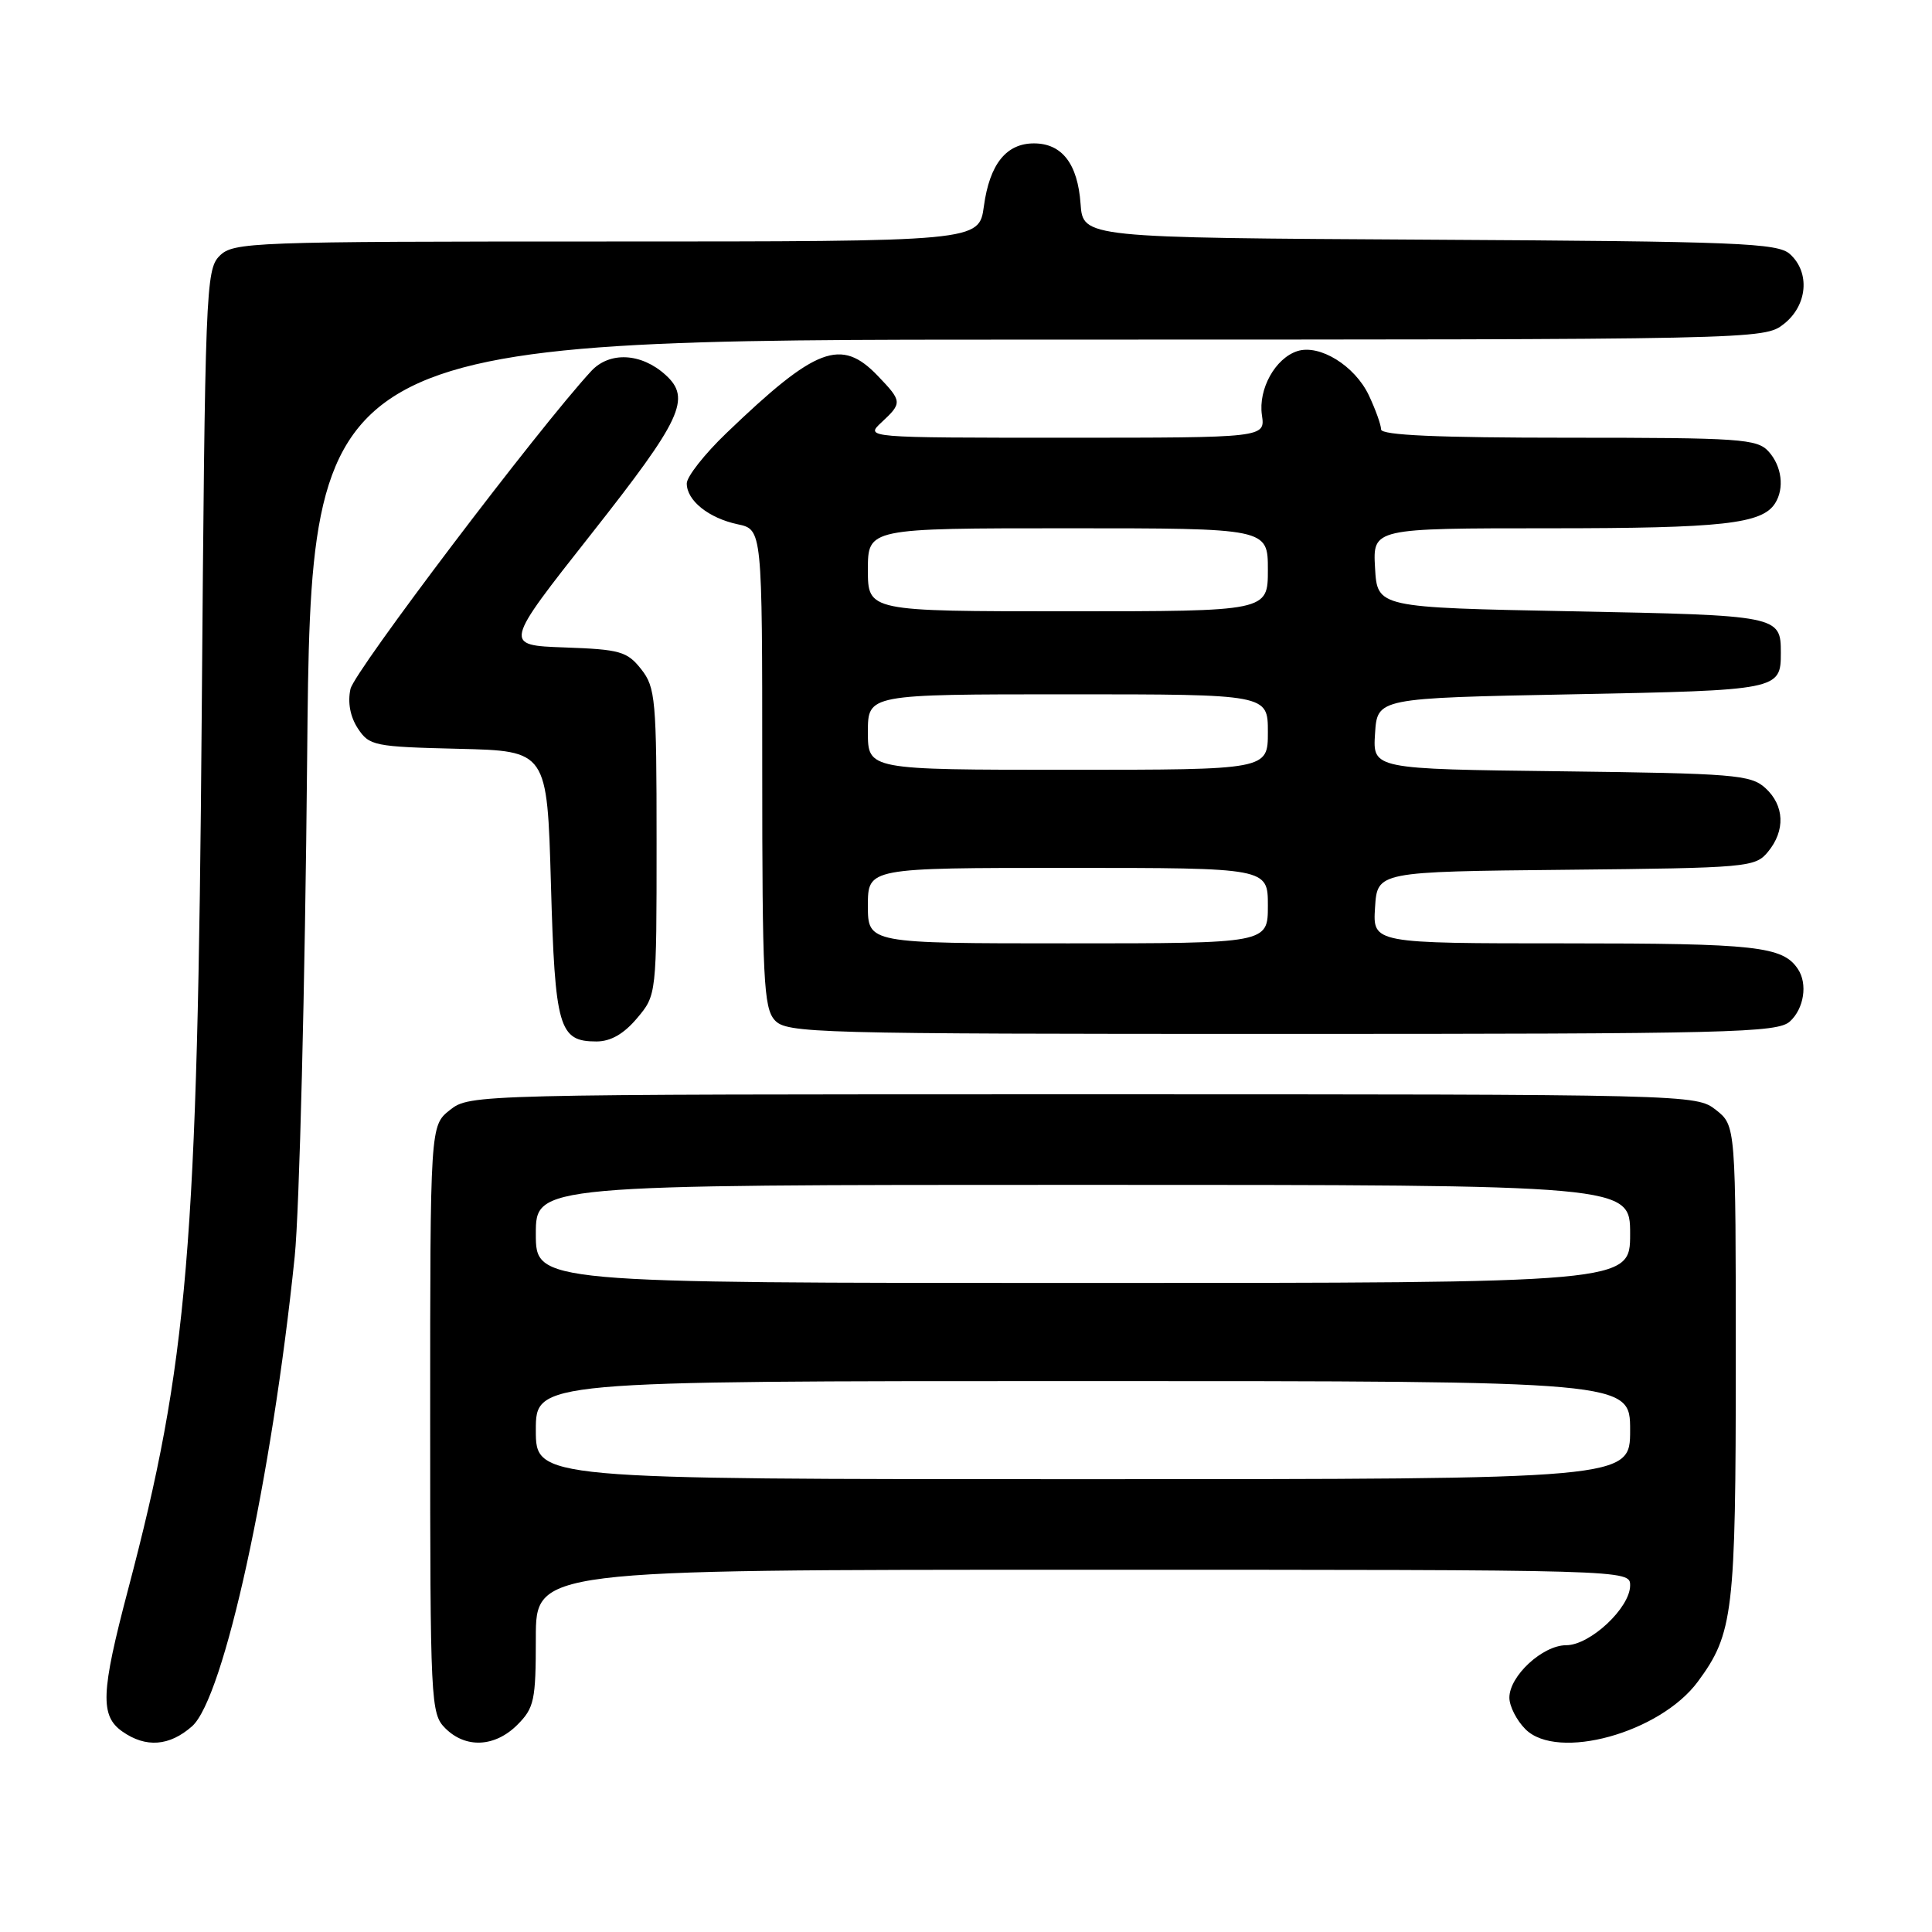 <?xml version="1.0" encoding="UTF-8" standalone="no"?>
<!DOCTYPE svg PUBLIC "-//W3C//DTD SVG 1.1//EN" "http://www.w3.org/Graphics/SVG/1.1/DTD/svg11.dtd" >
<svg xmlns="http://www.w3.org/2000/svg" xmlns:xlink="http://www.w3.org/1999/xlink" version="1.1" viewBox="0 0 256 256">
 <g >
 <path fill="currentColor"
d=" M 25.44 228.75 C 29.66 225.03 36.01 195.99 39.05 166.50 C 39.67 160.45 40.42 130.64 40.70 100.25 C 41.23 45.00 41.23 45.00 137.48 45.00 C 233.34 45.00 233.74 44.99 236.37 42.93 C 239.50 40.47 239.88 36.11 237.18 33.67 C 235.56 32.20 230.42 31.99 189.43 31.76 C 143.50 31.50 143.50 31.50 143.18 27.00 C 142.80 21.70 140.72 19.00 137.00 19.00 C 133.33 19.00 131.13 21.75 130.37 27.32 C 129.73 32.00 129.73 32.00 80.36 32.00 C 33.15 32.00 30.92 32.08 29.09 33.91 C 27.27 35.73 27.17 38.45 26.73 94.66 C 26.18 165.45 24.91 180.55 16.95 210.70 C 13.36 224.31 13.25 227.36 16.22 229.44 C 19.33 231.62 22.45 231.38 25.44 228.75 Z  M 68.55 228.55 C 70.79 226.30 71.00 225.32 71.00 217.05 C 71.00 208.00 71.00 208.00 143.50 208.00 C 216.00 208.00 216.00 208.00 216.00 210.08 C 216.00 213.04 210.70 218.00 207.53 218.00 C 204.41 218.00 200.00 222.07 200.00 224.95 C 200.00 226.08 200.96 227.96 202.13 229.13 C 206.36 233.36 219.95 229.62 224.97 222.83 C 229.67 216.47 230.00 213.70 230.00 180.45 C 230.00 149.15 230.00 149.15 227.37 147.07 C 224.75 145.01 224.16 145.00 143.50 145.00 C 62.84 145.00 62.25 145.01 59.63 147.07 C 57.00 149.15 57.00 149.15 57.00 188.07 C 57.00 225.67 57.07 227.07 59.00 229.00 C 61.70 231.70 65.57 231.52 68.55 228.55 Z  M 84.41 134.92 C 87.00 131.85 87.00 131.85 87.00 111.56 C 87.00 92.65 86.86 91.09 84.96 88.67 C 83.10 86.32 82.17 86.05 74.82 85.79 C 66.72 85.50 66.72 85.50 78.36 70.74 C 90.35 55.53 91.63 52.79 88.18 49.67 C 84.97 46.76 80.77 46.55 78.34 49.17 C 71.36 56.73 46.95 88.95 46.44 91.29 C 46.05 93.07 46.40 94.96 47.41 96.51 C 48.93 98.82 49.57 98.95 60.75 99.22 C 72.50 99.50 72.50 99.50 73.00 117.10 C 73.54 136.24 74.05 138.00 79.03 138.00 C 80.92 138.00 82.66 137.00 84.41 134.92 Z  M 237.17 135.35 C 239.04 133.65 239.55 130.36 238.23 128.40 C 236.23 125.39 232.69 125.00 207.51 125.00 C 181.89 125.00 181.89 125.00 182.20 120.25 C 182.50 115.50 182.50 115.50 207.50 115.25 C 231.57 115.01 232.57 114.92 234.25 112.89 C 236.60 110.06 236.46 106.72 233.90 104.40 C 231.97 102.66 229.73 102.48 206.84 102.20 C 181.89 101.90 181.89 101.90 182.20 97.20 C 182.50 92.50 182.50 92.50 208.29 92.00 C 235.74 91.47 235.97 91.42 235.97 86.50 C 235.97 81.58 235.74 81.53 208.29 81.00 C 182.50 80.50 182.50 80.50 182.20 75.25 C 181.90 70.00 181.90 70.00 205.38 70.00 C 228.24 70.00 233.48 69.42 235.21 66.69 C 236.47 64.71 236.10 61.76 234.35 59.83 C 232.83 58.15 230.64 58.00 207.85 58.00 C 190.46 58.00 183.00 57.67 183.00 56.90 C 183.00 56.30 182.26 54.25 181.37 52.36 C 179.51 48.46 174.87 45.59 171.92 46.52 C 168.98 47.46 166.71 51.55 167.21 55.00 C 167.65 58.00 167.65 58.00 141.14 58.00 C 114.62 58.00 114.62 58.00 116.81 55.96 C 119.57 53.39 119.56 53.19 116.31 49.80 C 111.45 44.73 108.13 45.98 96.25 57.39 C 93.36 60.16 91.00 63.16 91.00 64.06 C 91.00 66.33 93.90 68.65 97.75 69.47 C 101.00 70.16 101.00 70.16 101.00 101.75 C 101.00 129.74 101.19 133.55 102.65 135.17 C 104.23 136.91 107.63 137.00 169.83 137.00 C 229.39 137.00 235.51 136.85 237.17 135.35 Z  M 71.00 189.50 C 71.00 183.00 71.00 183.00 143.50 183.00 C 216.00 183.00 216.00 183.00 216.00 189.50 C 216.00 196.00 216.00 196.00 143.50 196.00 C 71.00 196.00 71.00 196.00 71.00 189.50 Z  M 71.00 163.50 C 71.00 157.00 71.00 157.00 143.50 157.00 C 216.00 157.00 216.00 157.00 216.00 163.50 C 216.00 170.00 216.00 170.00 143.50 170.00 C 71.00 170.00 71.00 170.00 71.00 163.50 Z  M 115.00 120.00 C 115.00 115.00 115.00 115.00 141.50 115.00 C 168.00 115.00 168.00 115.00 168.00 120.00 C 168.00 125.00 168.00 125.00 141.50 125.00 C 115.00 125.00 115.00 125.00 115.00 120.00 Z  M 115.00 97.00 C 115.00 92.00 115.00 92.00 141.50 92.00 C 168.00 92.00 168.00 92.00 168.00 97.00 C 168.00 102.00 168.00 102.00 141.50 102.00 C 115.00 102.00 115.00 102.00 115.00 97.00 Z  M 115.00 75.50 C 115.00 70.00 115.00 70.00 141.50 70.00 C 168.00 70.00 168.00 70.00 168.00 75.50 C 168.00 81.00 168.00 81.00 141.50 81.00 C 115.00 81.00 115.00 81.00 115.00 75.50 Z "/>
</g>
</svg>